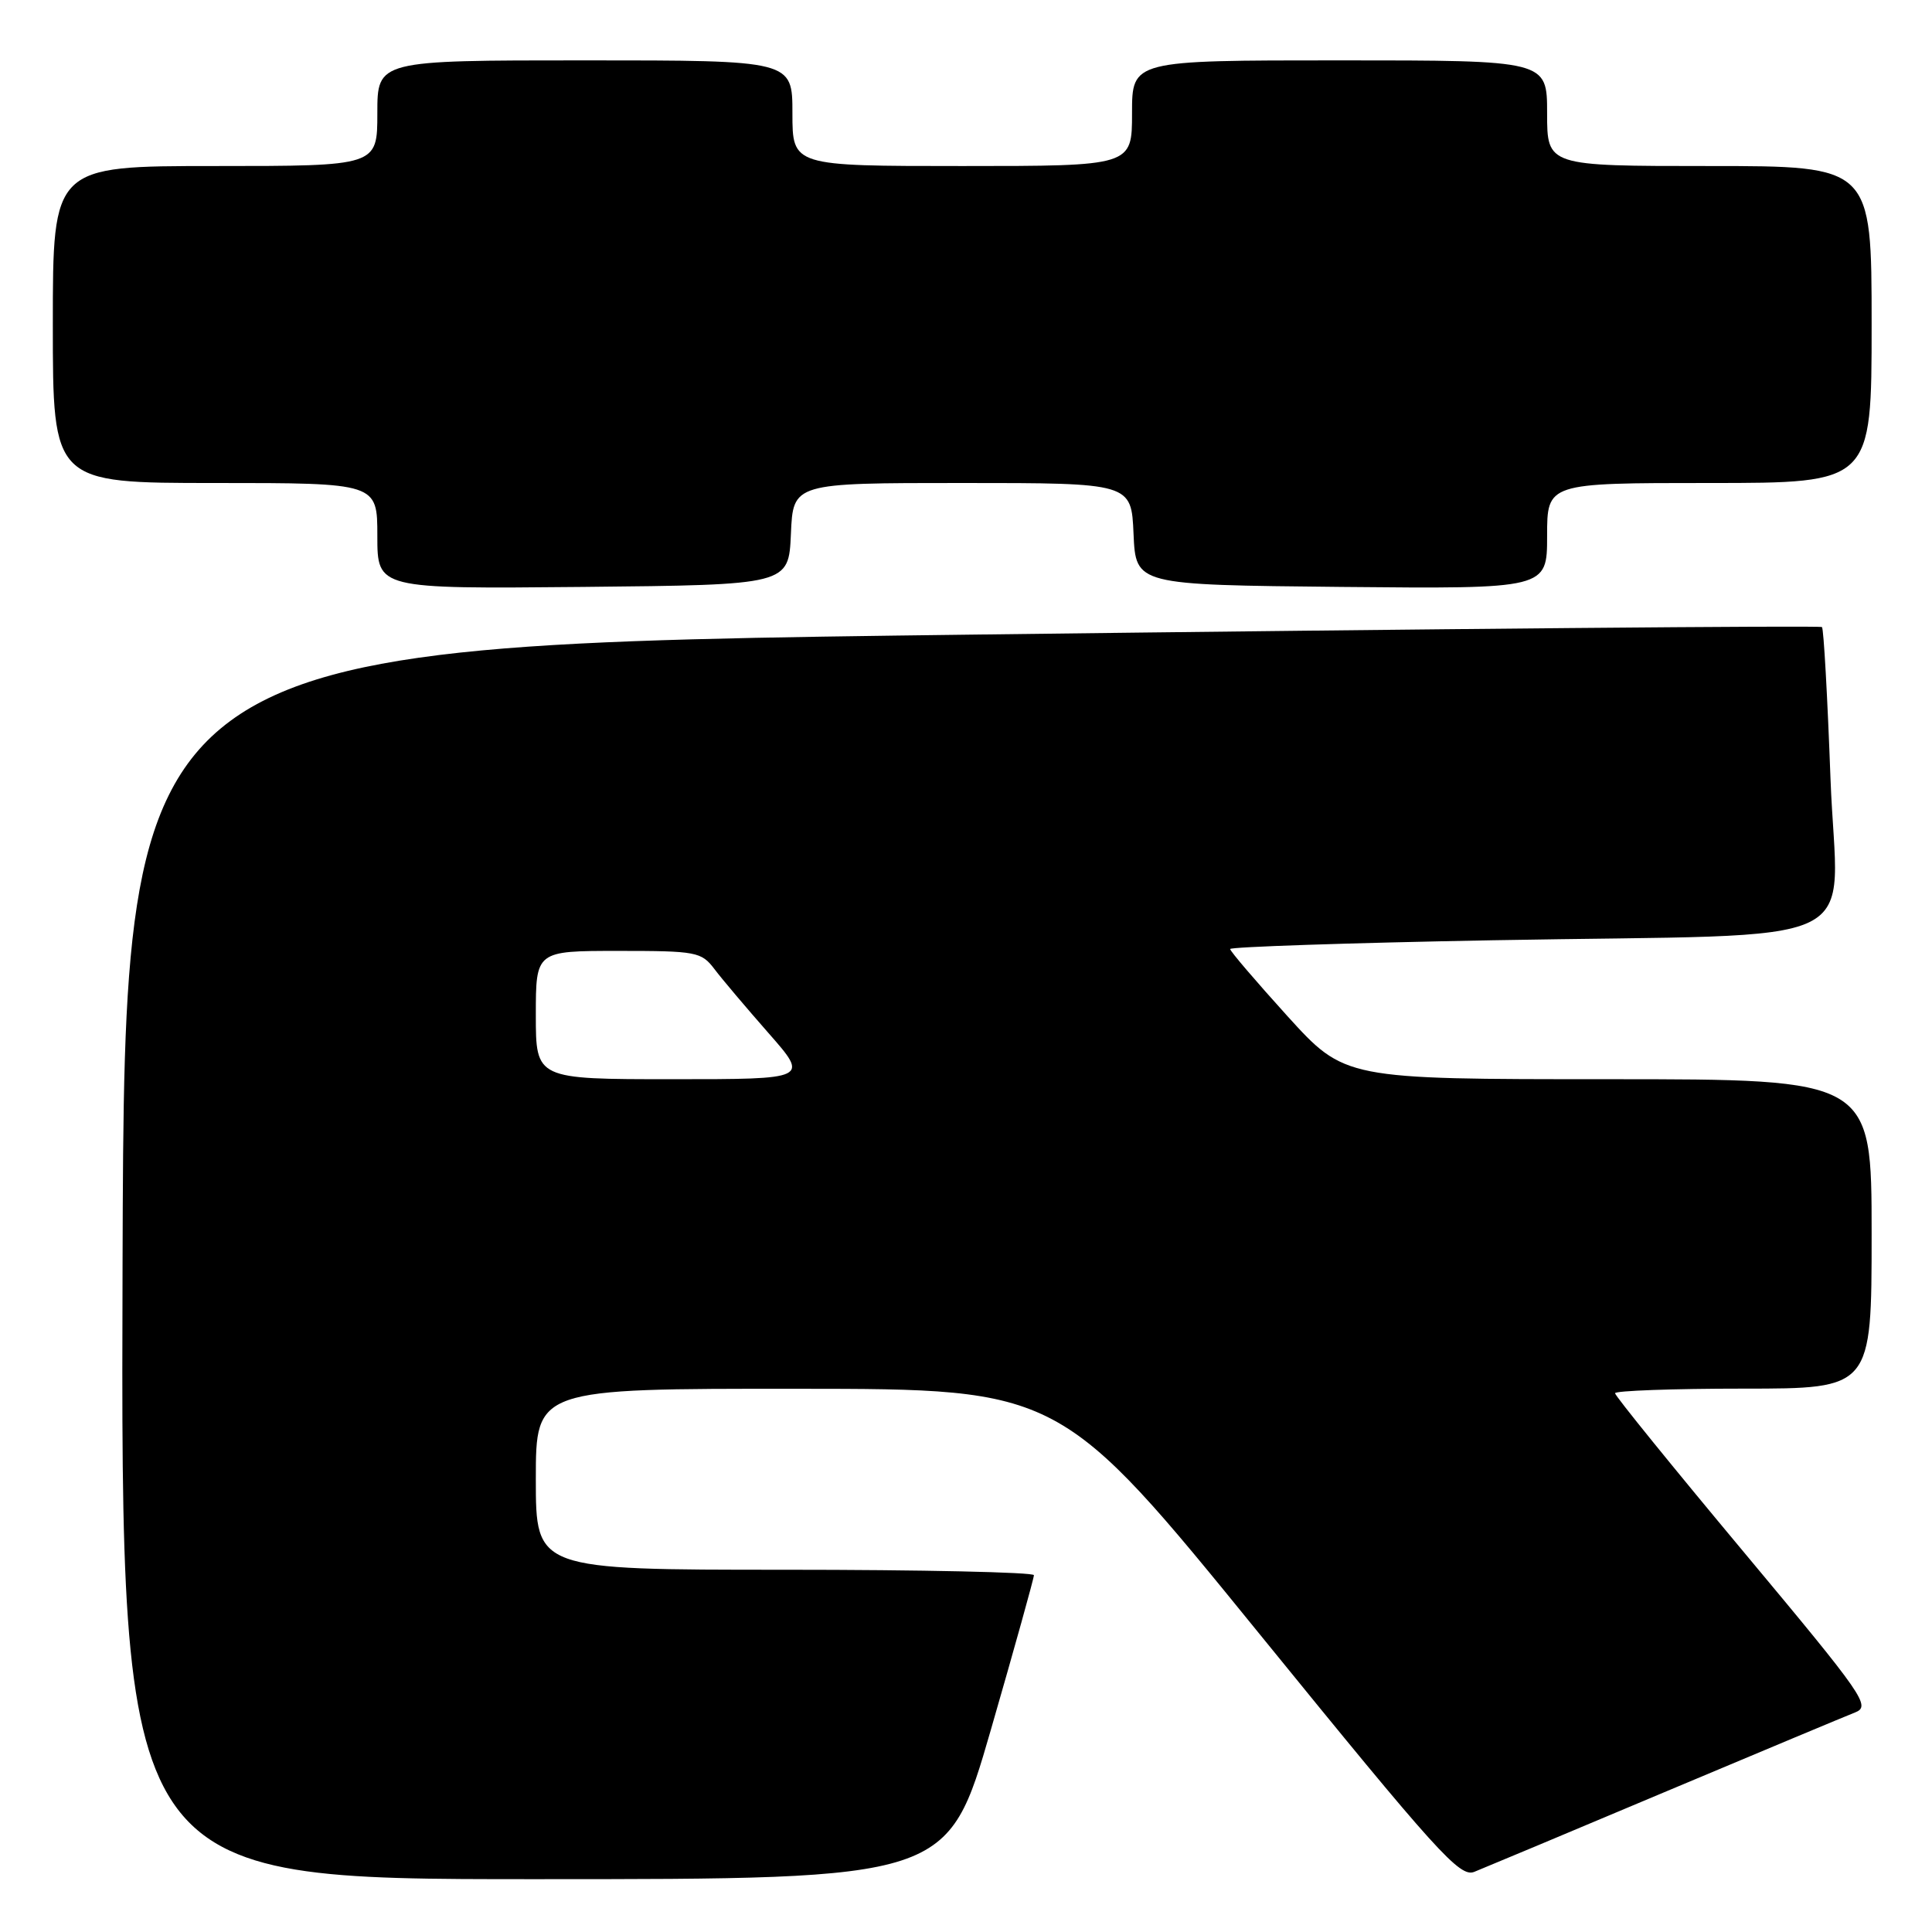 <?xml version="1.0" encoding="UTF-8" standalone="no"?>
<!DOCTYPE svg PUBLIC "-//W3C//DTD SVG 1.1//EN" "http://www.w3.org/Graphics/SVG/1.1/DTD/svg11.dtd" >
<svg xmlns="http://www.w3.org/2000/svg" xmlns:xlink="http://www.w3.org/1999/xlink" version="1.1" viewBox="0 0 256 256">
 <g >
 <path fill="currentColor"
d=" M 131.29 229.22 C 134.43 218.35 137.00 209.12 137.00 208.72 C 137.00 208.33 122.15 208.00 104.00 208.00 C 71.00 208.00 71.00 208.00 71.00 196.00 C 71.00 184.00 71.00 184.00 105.75 184.02 C 140.50 184.04 140.50 184.04 166.85 216.46 C 190.52 245.58 193.42 248.79 195.35 248.03 C 196.53 247.56 207.85 242.82 220.50 237.49 C 233.15 232.17 244.53 227.41 245.78 226.92 C 247.94 226.08 247.11 224.89 231.03 205.62 C 221.66 194.40 214.00 184.95 214.00 184.61 C 214.00 184.28 221.65 184.00 231.00 184.00 C 248.00 184.00 248.00 184.00 248.00 163.50 C 248.00 143.00 248.00 143.00 213.09 143.00 C 178.19 143.00 178.19 143.00 170.59 134.64 C 166.42 130.03 163.00 126.04 163.00 125.75 C 163.00 125.47 178.64 124.94 197.75 124.59 C 249.02 123.65 243.41 126.34 242.55 103.16 C 242.15 92.35 241.65 83.32 241.42 83.09 C 241.20 82.87 190.50 83.32 128.76 84.09 C 16.50 85.50 16.50 85.50 16.24 167.25 C 15.99 249.00 15.99 249.00 70.78 249.00 C 125.57 249.00 125.57 249.00 131.29 229.22 Z  M 104.80 70.75 C 105.09 64.00 105.09 64.00 127.50 64.00 C 149.91 64.00 149.91 64.00 150.20 70.75 C 150.50 77.50 150.50 77.50 177.75 77.77 C 205.00 78.03 205.00 78.03 205.00 71.02 C 205.00 64.00 205.00 64.00 226.50 64.00 C 248.00 64.00 248.00 64.00 248.00 43.00 C 248.00 22.00 248.00 22.00 226.50 22.00 C 205.00 22.00 205.00 22.00 205.00 15.00 C 205.00 8.00 205.00 8.00 177.50 8.00 C 150.00 8.00 150.00 8.00 150.00 15.00 C 150.00 22.00 150.00 22.00 127.50 22.00 C 105.00 22.00 105.00 22.00 105.00 15.00 C 105.00 8.00 105.00 8.00 77.50 8.00 C 50.00 8.00 50.00 8.00 50.00 15.00 C 50.00 22.00 50.00 22.00 28.50 22.00 C 7.00 22.00 7.00 22.00 7.00 43.00 C 7.00 64.00 7.00 64.00 28.50 64.00 C 50.00 64.00 50.00 64.00 50.00 71.02 C 50.00 78.03 50.00 78.03 77.25 77.77 C 104.50 77.50 104.50 77.50 104.80 70.75 Z  M 71.00 134.50 C 71.00 126.00 71.00 126.00 81.92 126.00 C 92.28 126.00 92.93 126.12 94.67 128.41 C 95.67 129.74 98.91 133.56 101.85 136.91 C 107.20 143.00 107.20 143.00 89.10 143.00 C 71.00 143.00 71.00 143.00 71.00 134.50 Z "/>
</g>
</svg>